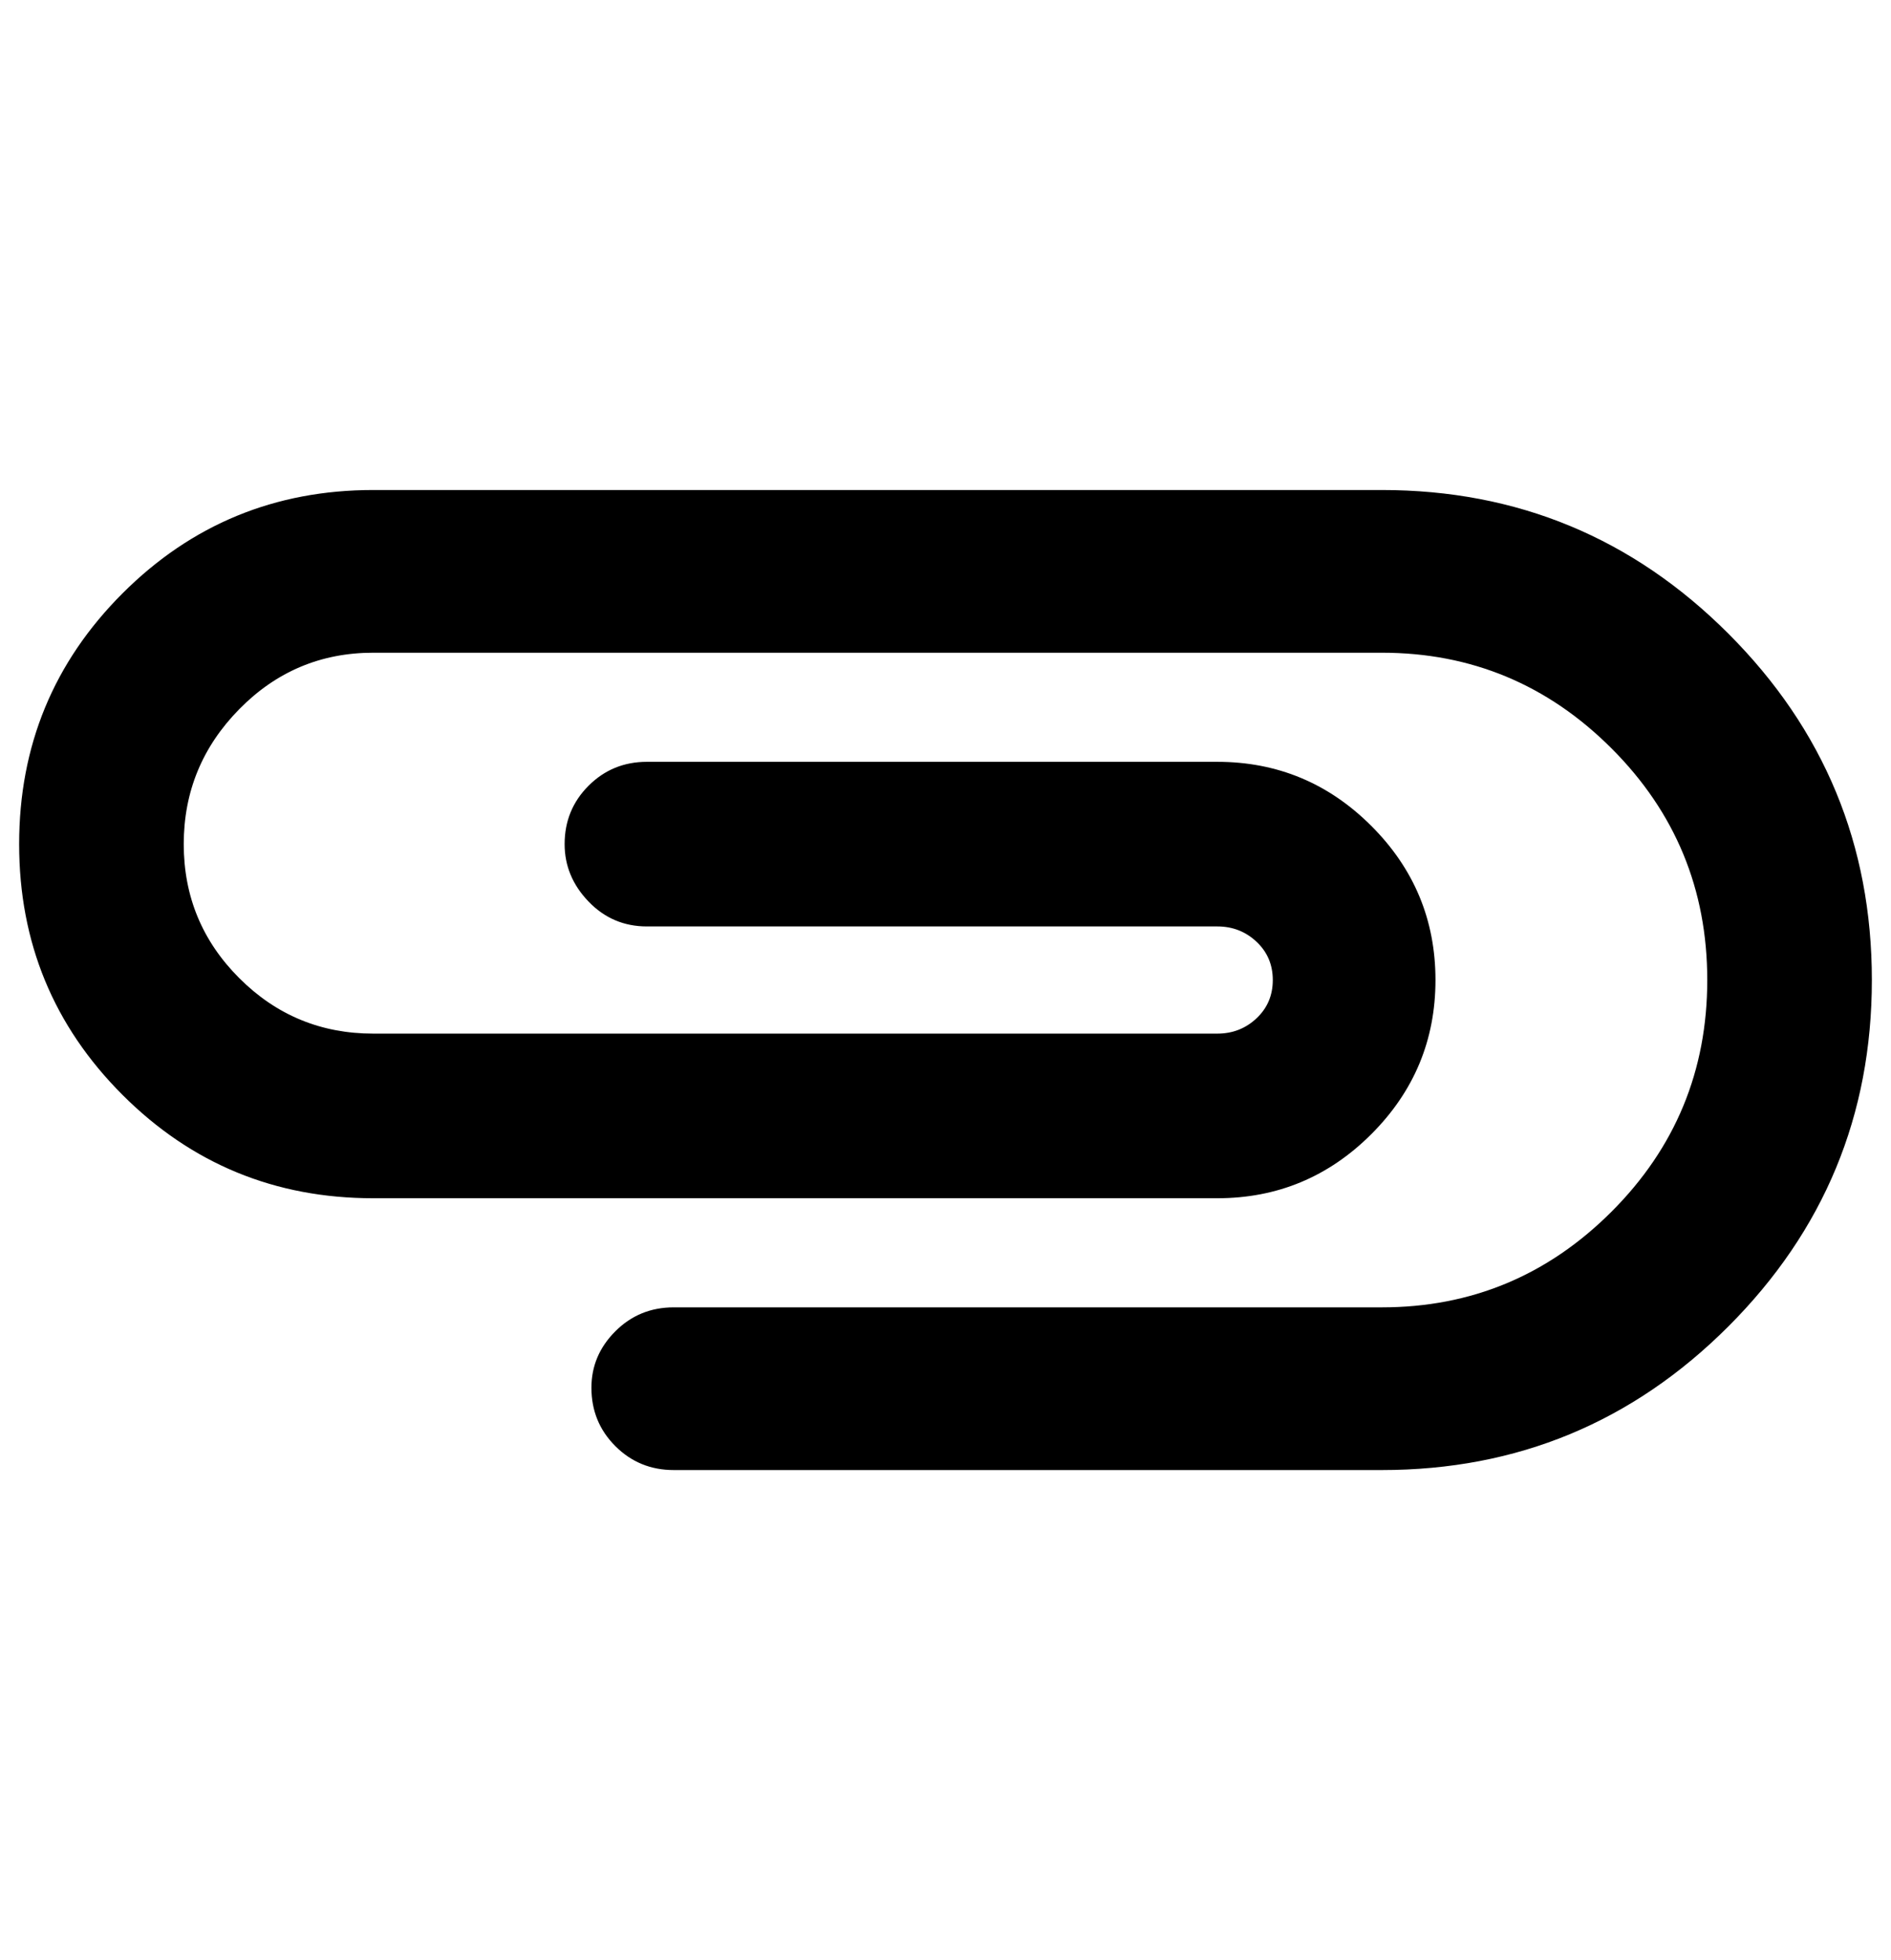 <?xml version="1.0" standalone="no"?>
<!DOCTYPE svg PUBLIC "-//W3C//DTD SVG 1.1//EN" "http://www.w3.org/Graphics/SVG/1.1/DTD/svg11.dtd" >
<svg xmlns="http://www.w3.org/2000/svg" xmlns:xlink="http://www.w3.org/1999/xlink" version="1.1" viewBox="-10 0 988 1024">
   <path fill="currentColor"
d="M185 256h527q106 0 181 75t75 181t-75 181t-181 75h-370q-18 0 -30.5 -12.5t-12.5 -30.5q0 -17 12.5 -29.5t30.5 -12.5h370q70 0 120 -50t50 -121t-50 -121t-120 -50h-527q-41 0 -70 29.5t-29 70.5t29 70t70 29h441q12 0 20.5 -8t8.5 -20t-8.5 -20t-20.5 -8h-298
q-18 0 -30.5 -13t-12.5 -30q0 -18 12.5 -30.5t30.5 -12.5h298q47 0 80.5 33.5t33.5 80.5t-33.5 80.5t-80.5 33.5h-441q-77 0 -131 -54t-54 -131t54 -131t131 -54z" />
</svg>
